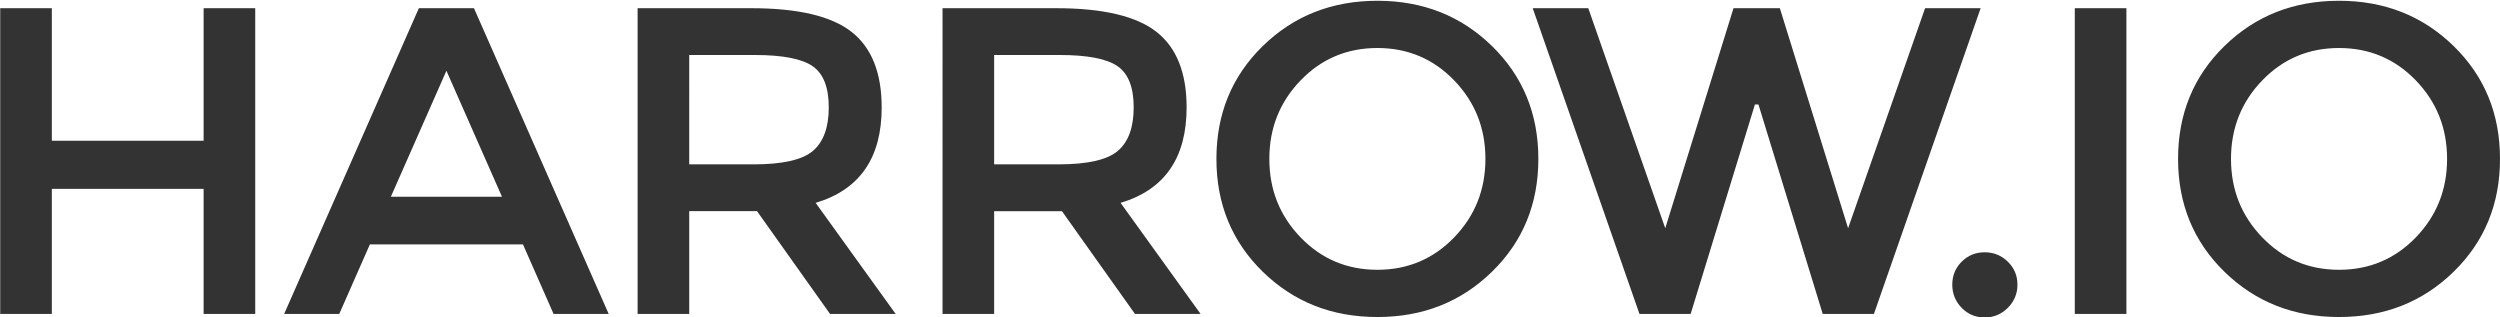 <svg width="1953" height="248" viewBox="0 0 1953 248" xmlns="http://www.w3.org/2000/svg"><title>HARROW.IO</title><path d="M.167 245.266V6.41h40.32v103.54h118.575V6.41h40.322v238.856h-40.322v-97.73H40.488v97.73H.168zm288.777-54.332l-23.92 54.332H221.97L327.214 6.41h43.056l105.25 238.857h-43.056l-23.92-54.332h-119.6zm103.196-37.246l-43.397-98.412-43.397 98.412h86.794zm296.637-69.71c0 39.412-17.2 64.243-51.598 74.494l62.53 86.794h-51.256l-57.065-80.302h-52.967v80.302h-40.32V6.41h88.843c36.45 0 62.533 6.152 78.252 18.453 15.718 12.302 23.577 32.007 23.577 59.116zm-53.65 33.83c8.202-7.062 12.303-18.395 12.303-34s-4.214-26.31-12.643-32.12c-8.43-5.81-23.464-8.714-45.106-8.714h-51.255V128.4h50.232c22.78 0 38.27-3.53 46.472-10.592zm291.854-33.83c0 39.412-17.197 64.243-51.596 74.494l62.533 86.794H886.66l-57.066-80.302H776.63v80.302h-40.323V6.41h88.844c36.45 0 62.535 6.152 78.254 18.453 15.72 12.302 23.578 32.007 23.578 59.116zm-53.646 33.83c8.2-7.062 12.3-18.395 12.3-34s-4.213-26.31-12.642-32.12c-8.428-5.81-23.463-8.714-45.105-8.714H776.63V128.4h50.23c22.78 0 38.27-3.53 46.473-10.592zm202.675-80.3c-23.693 0-43.683 8.427-59.97 25.285-16.29 16.858-24.434 37.303-24.434 61.337 0 24.034 8.144 44.48 24.433 61.337 16.287 16.858 36.277 25.287 59.97 25.287s43.68-8.43 59.97-25.287c16.287-16.858 24.43-37.303 24.43-61.337 0-24.034-8.143-44.48-24.43-61.337-16.29-16.858-36.28-25.286-59.97-25.286zm0 210.15c-35.54 0-65.38-11.79-89.53-35.367-24.147-23.576-36.22-52.963-36.22-88.16s12.073-64.582 36.22-88.16C1010.628 12.39 1040.47.6 1076.01.6c35.538 0 65.38 11.79 89.528 35.367 24.147 23.577 36.22 52.964 36.22 88.16s-12.073 64.583-36.22 88.16c-24.148 23.58-53.99 35.368-89.528 35.368zm224.89-69.367l53.306-171.88h36.22l53.308 171.88 60.14-171.88h43.398l-83.376 238.857h-39.98l-50.23-163.68h-2.735l-50.23 163.68h-39.98L1197.36 6.41h43.397l60.14 171.88zm224.216 44.083c0-7.062 2.448-13.042 7.346-17.94 4.9-4.898 10.88-7.347 17.94-7.347 7.063 0 13.1 2.45 18.112 7.347 5.012 4.898 7.517 10.878 7.517 17.94 0 7.062-2.505 13.1-7.517 18.11-5.012 5.012-11.05 7.518-18.11 7.518-7.063 0-13.043-2.505-17.94-7.517-4.9-5.01-7.347-11.048-7.347-18.11zm95.71-215.96h40.322v238.854h-40.32V6.41zm206.426 31.095c-23.69 0-43.68 8.428-59.97 25.286-16.288 16.858-24.432 37.303-24.432 61.337 0 24.035 8.144 44.48 24.433 61.338 16.29 16.858 36.28 25.287 59.97 25.287 23.693 0 43.683-8.43 59.97-25.287 16.29-16.858 24.433-37.303 24.433-61.337 0-24.033-8.144-44.48-24.432-61.336-16.287-16.858-36.277-25.286-59.97-25.286zm-89.527 174.784c-24.148-23.577-36.222-52.964-36.222-88.16s12.075-64.583 36.223-88.16C1761.87 12.39 1791.713.6 1827.25.6c35.54 0 65.38 11.79 89.53 35.367 24.146 23.577 36.22 52.964 36.22 88.16s-12.074 64.583-36.22 88.16c-24.15 23.58-53.99 35.368-89.53 35.368-35.537 0-65.38-11.79-89.527-35.367z" fill="#333" fill-rule="evenodd"/></svg>